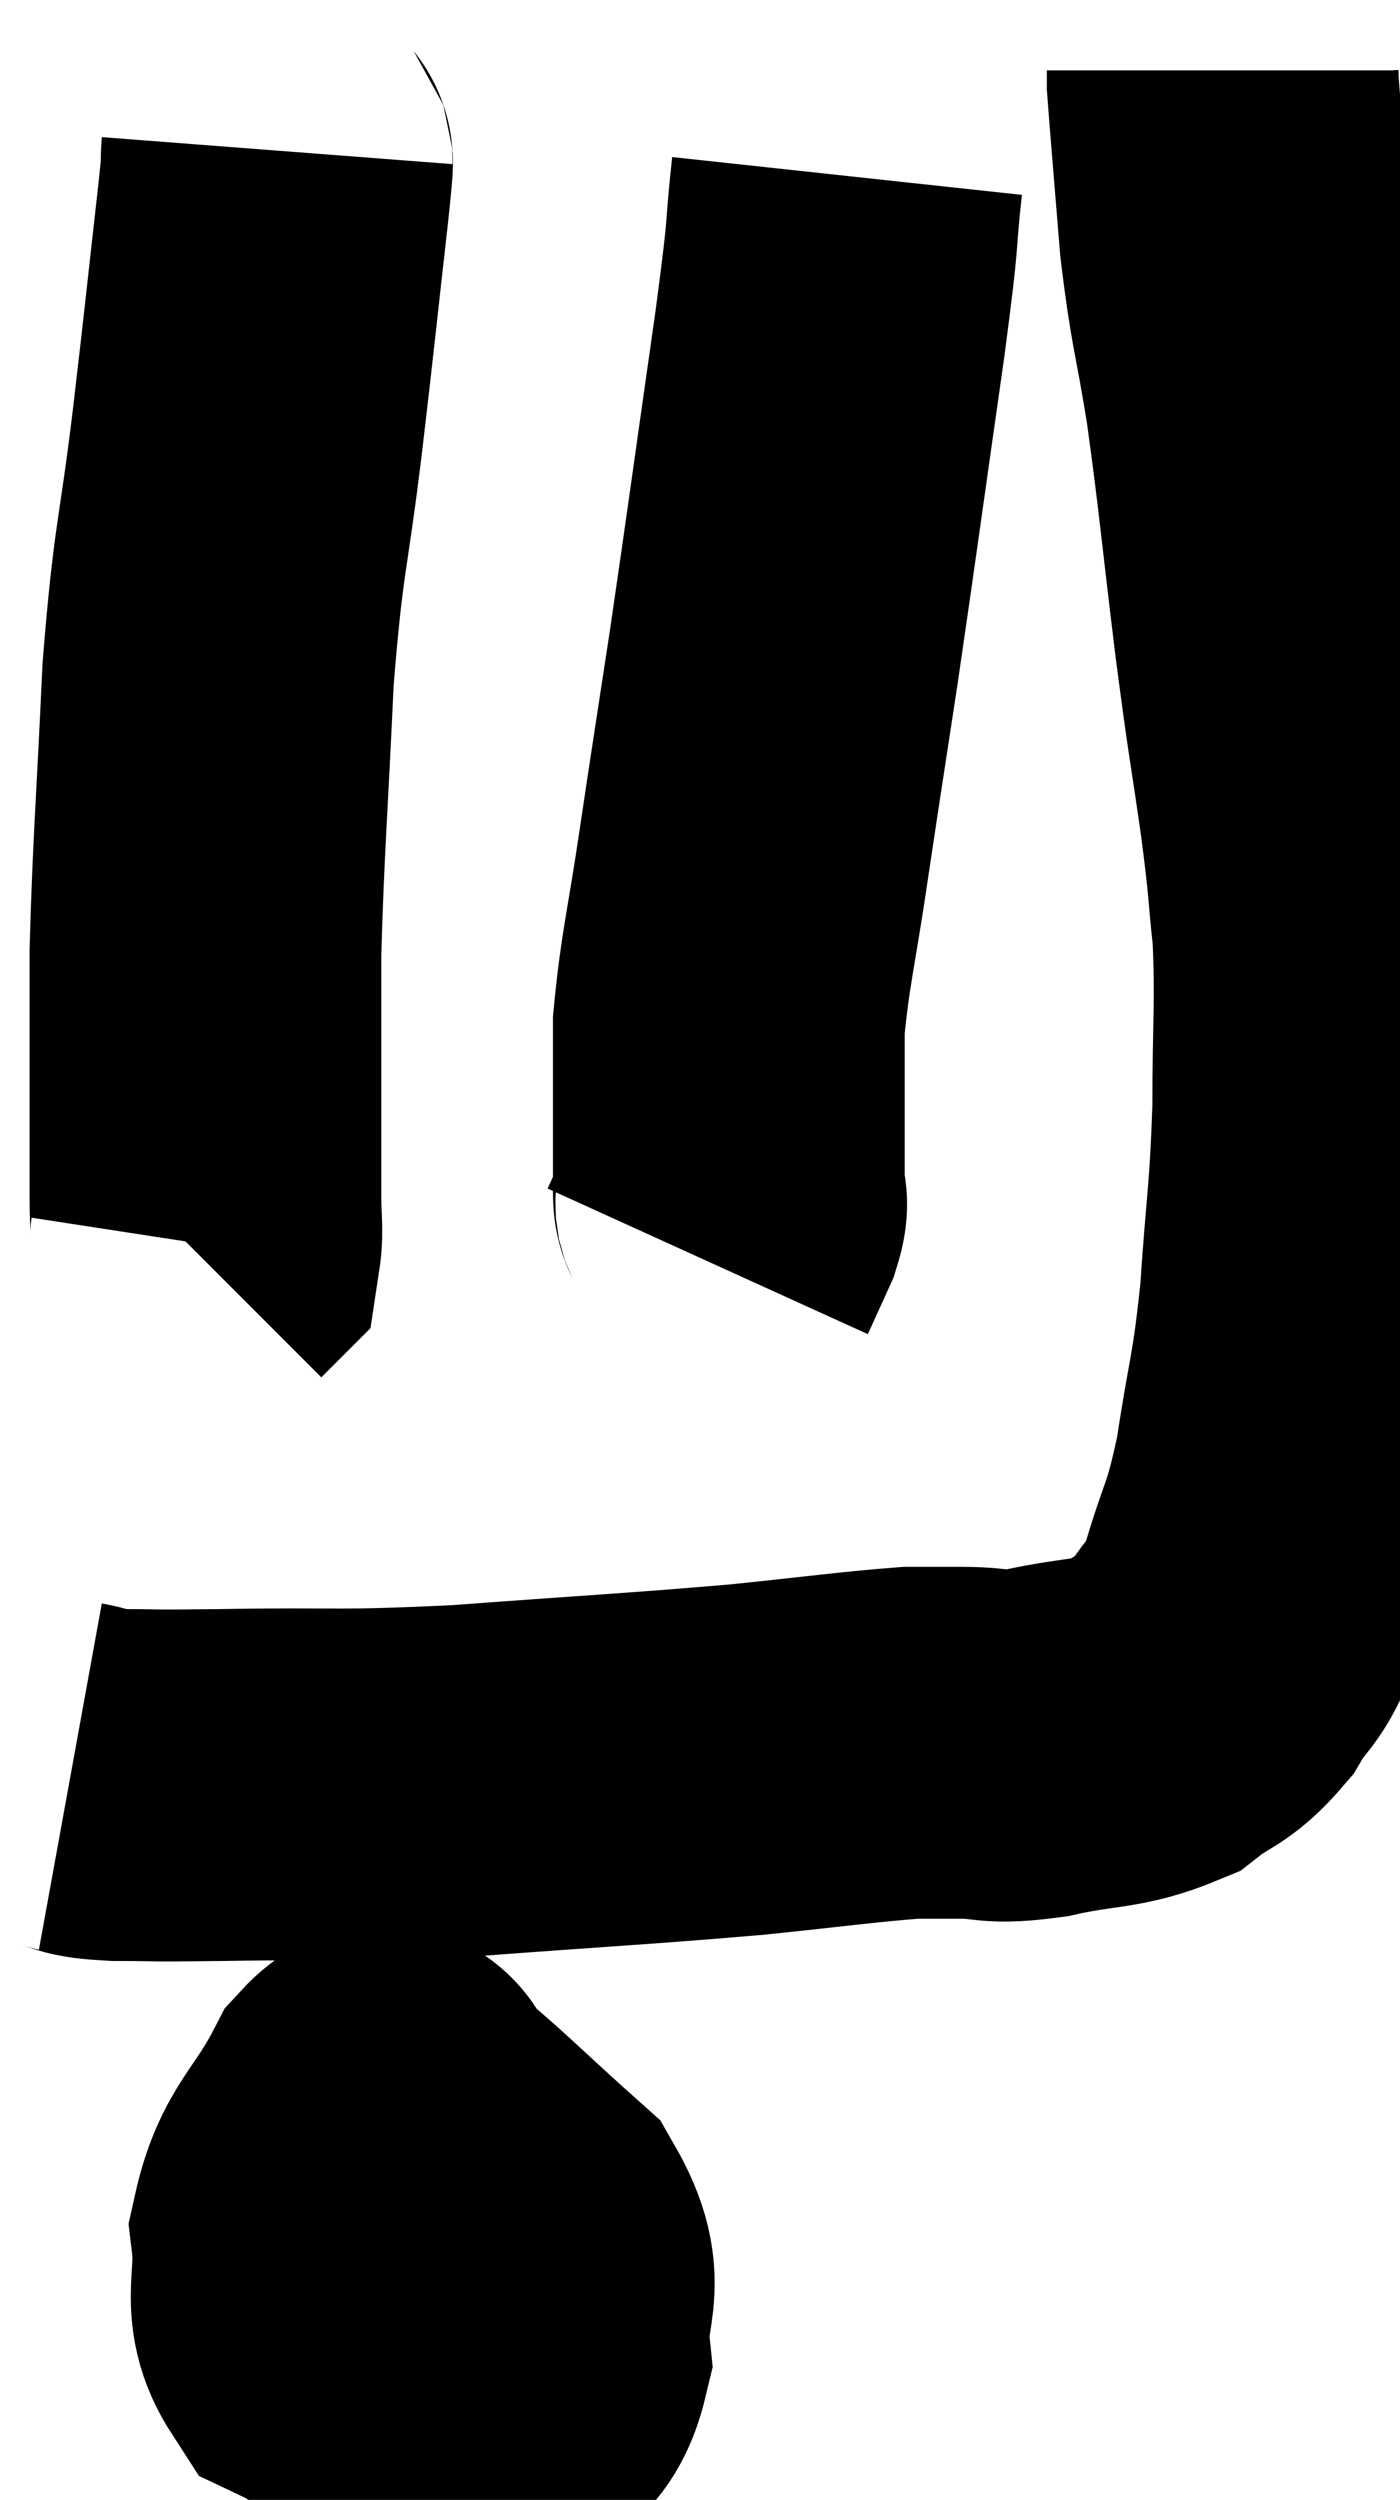 <svg xmlns="http://www.w3.org/2000/svg" viewBox="13.94 8.9 19.9 35.516" width="19.9" height="35.516"><path d="M 14.94 34.14 C 15.27 34.2, 15.06 34.23, 15.6 34.26 C 16.35 34.26, 15.87 34.275, 17.1 34.26 C 18.81 34.23, 18.66 34.29, 20.52 34.2 C 22.53 34.05, 22.95 34.035, 24.54 33.9 C 25.71 33.78, 26.115 33.72, 26.88 33.66 C 27.24 33.66, 27.15 33.66, 27.6 33.66 C 28.14 33.66, 28.005 33.75, 28.68 33.66 C 29.49 33.48, 29.685 33.555, 30.3 33.3 C 30.72 32.97, 30.78 33.06, 31.14 32.64 C 31.44 32.13, 31.455 32.34, 31.74 31.62 C 32.01 30.69, 32.055 30.825, 32.28 29.76 C 32.46 28.56, 32.505 28.635, 32.64 27.36 C 32.73 26.01, 32.775 25.965, 32.82 24.66 C 32.82 23.4, 32.865 23.19, 32.82 22.14 C 32.73 21.3, 32.775 21.51, 32.64 20.46 C 32.46 19.2, 32.475 19.425, 32.28 17.94 C 32.07 16.23, 32.055 15.93, 31.86 14.52 C 31.68 13.41, 31.635 13.41, 31.5 12.3 C 31.41 11.19, 31.365 10.68, 31.32 10.08 C 31.32 9.99, 31.32 9.945, 31.32 9.9 L 31.32 9.9" fill="none" stroke="black" stroke-width="5"></path><path d="M 25.98 11.4 C 25.86 12.51, 25.965 11.91, 25.74 13.62 C 25.41 15.93, 25.35 16.395, 25.08 18.24 C 24.87 19.62, 24.855 19.695, 24.66 21 C 24.48 22.23, 24.39 22.515, 24.3 23.46 C 24.3 24.12, 24.3 24.18, 24.3 24.78 C 24.3 25.32, 24.3 25.515, 24.3 25.86 C 24.3 26.01, 24.375 25.92, 24.3 26.16 L 24 26.82" fill="none" stroke="black" stroke-width="5"></path><path d="M 17.88 11.04 C 17.85 11.43, 17.925 10.83, 17.82 11.82 C 17.64 13.41, 17.655 13.335, 17.46 15 C 17.25 16.74, 17.19 16.62, 17.04 18.48 C 16.95 20.46, 16.905 20.85, 16.86 22.44 C 16.86 23.64, 16.86 23.97, 16.86 24.84 C 16.86 25.38, 16.86 25.485, 16.86 25.92 C 16.86 26.25, 16.89 26.385, 16.86 26.58 L 16.74 26.7" fill="none" stroke="black" stroke-width="5"></path><path d="M 19.8 39 C 19.41 39.75, 19.035 39.51, 19.02 40.5 C 19.38 41.73, 19.32 42.24, 19.74 42.96 C 20.22 43.17, 20.25 43.53, 20.7 43.38 C 21.12 42.87, 21.375 43.05, 21.54 42.36 C 21.45 41.49, 21.825 41.43, 21.36 40.62 C 20.52 39.87, 20.22 39.555, 19.68 39.12 C 19.44 39, 19.545 38.505, 19.2 38.88 C 18.75 39.75, 18.48 39.81, 18.3 40.62 C 18.39 41.37, 18.15 41.61, 18.48 42.12 C 19.05 42.39, 19.155 42.675, 19.62 42.66 C 19.98 42.36, 20.145 42.525, 20.34 42.06 C 20.37 41.43, 20.55 41.25, 20.4 40.8 C 20.07 40.53, 20.025 40.41, 19.74 40.26 C 19.5 40.23, 19.41 39.915, 19.26 40.2 C 19.2 40.8, 19.005 40.905, 19.14 41.4 C 19.47 41.79, 19.47 42, 19.8 42.18 L 20.46 42.12" fill="none" stroke="black" stroke-width="5"></path></svg>